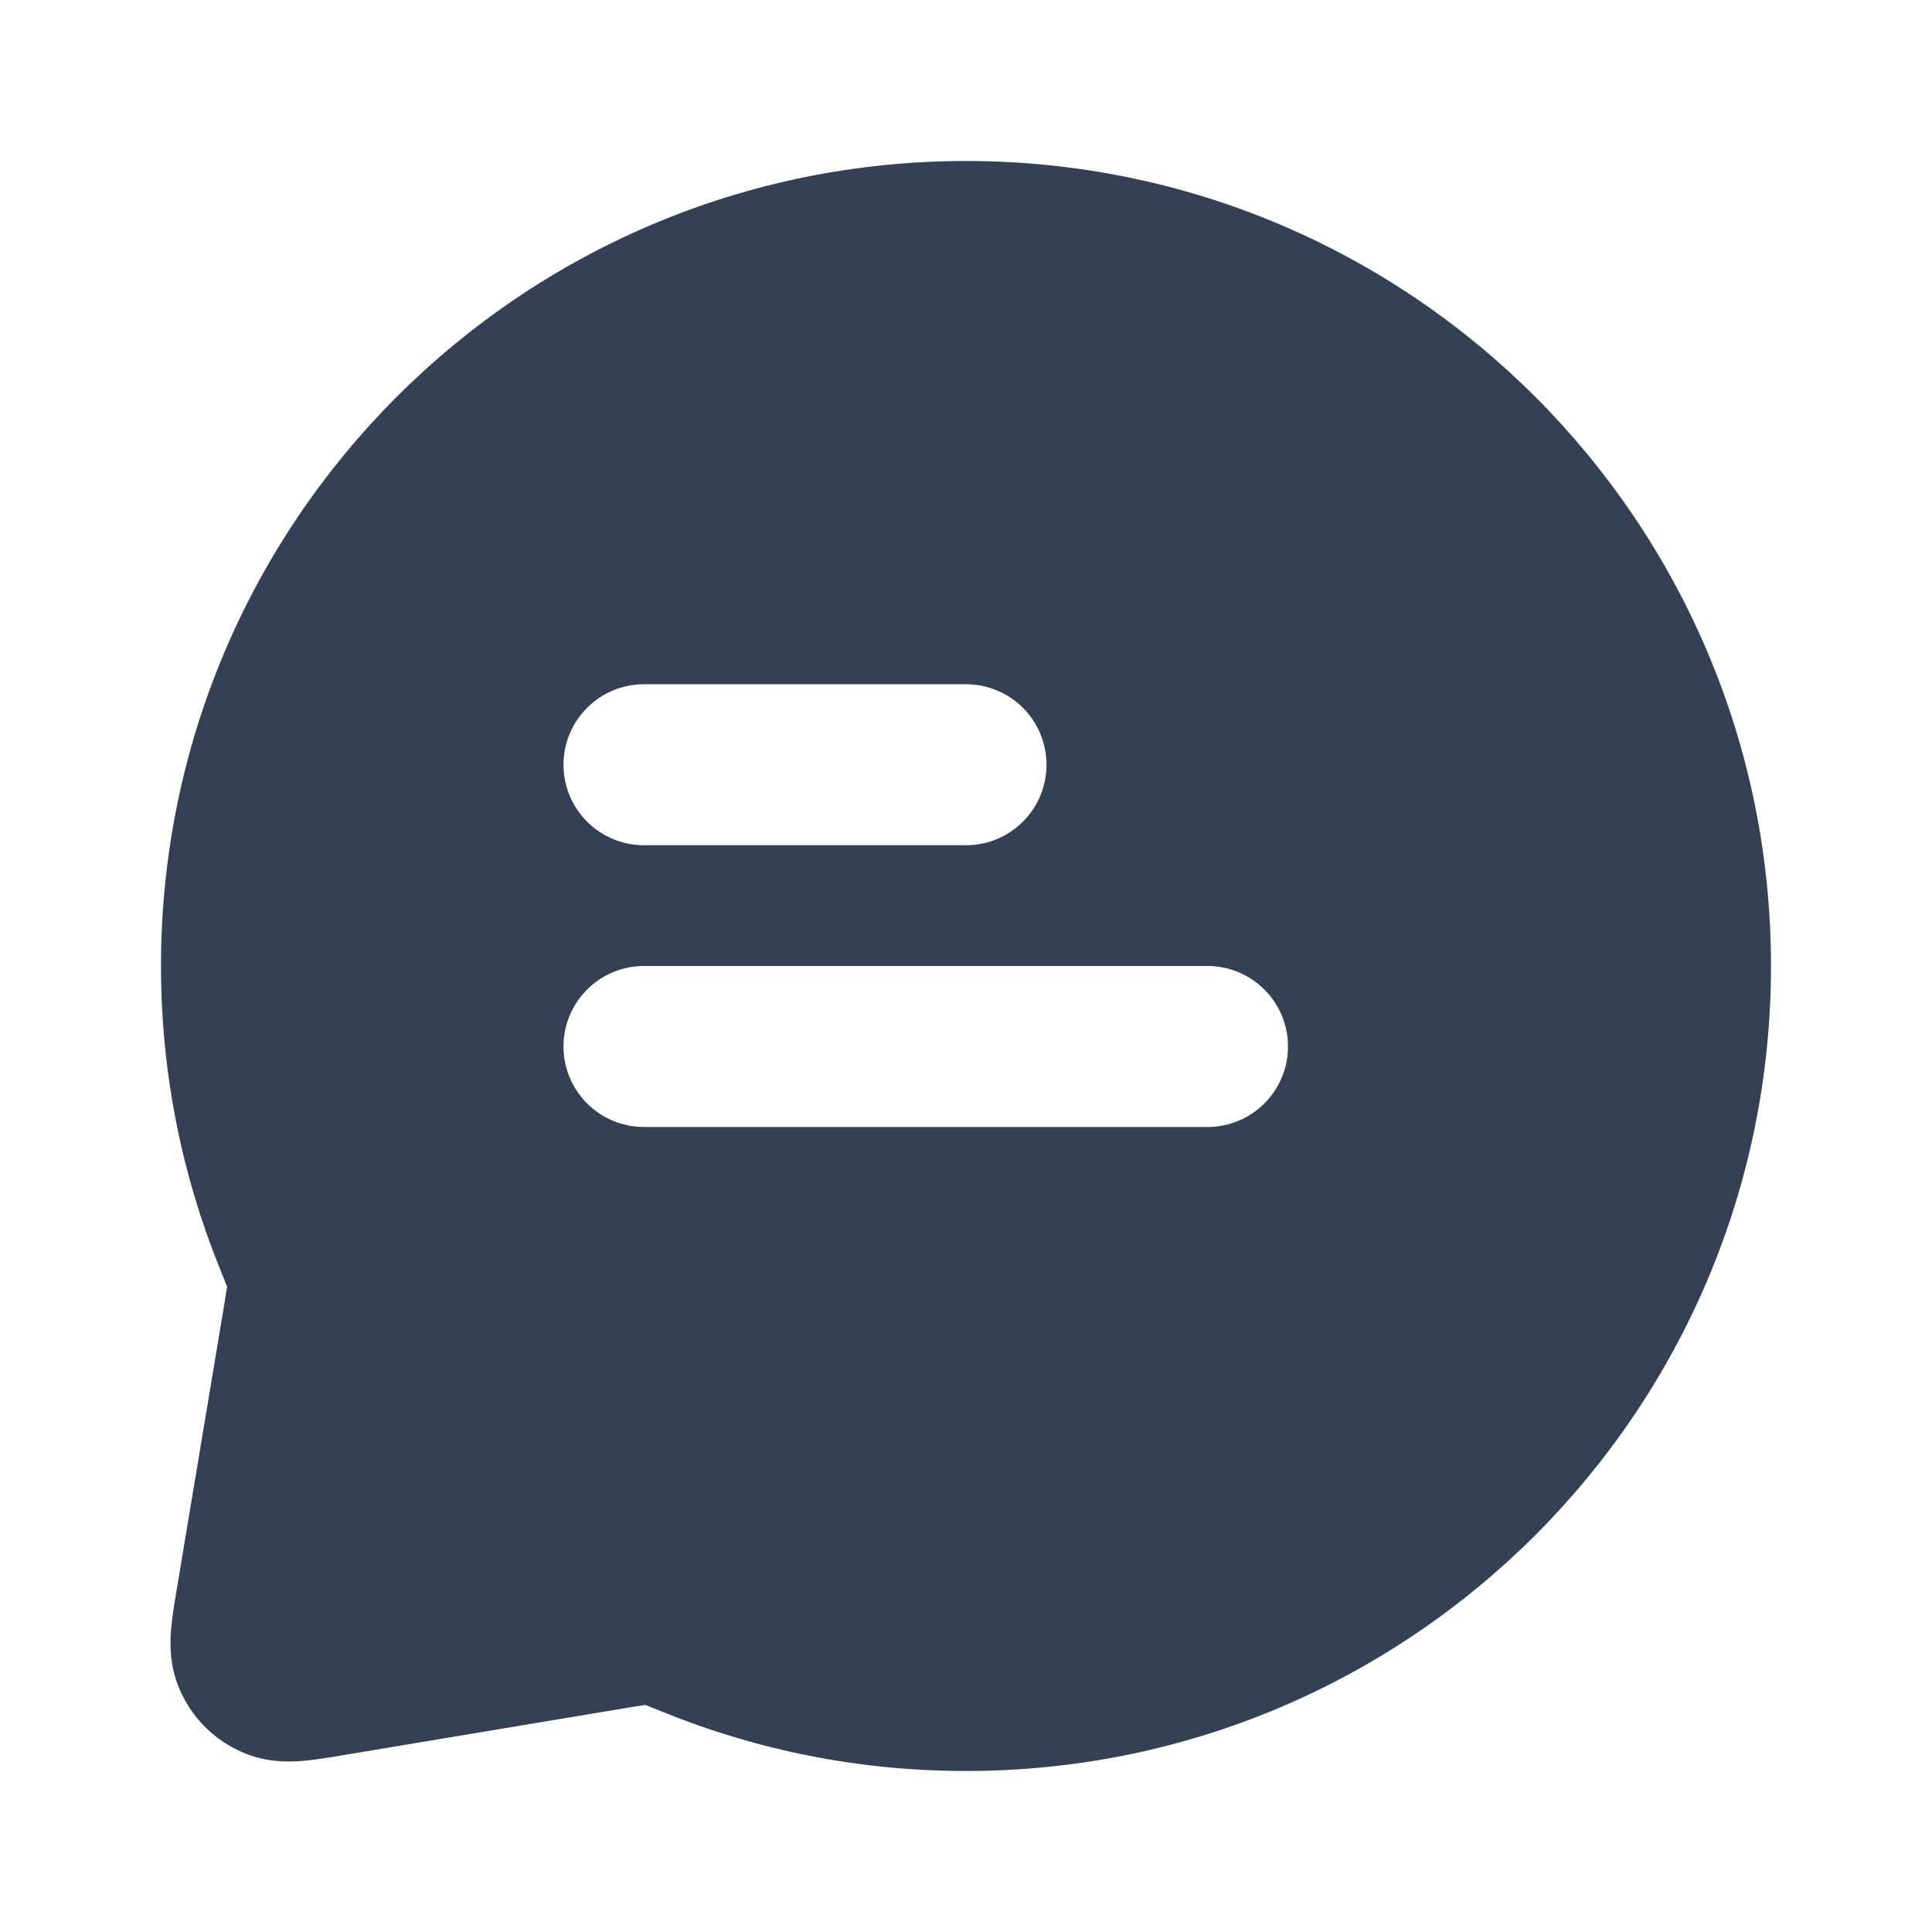 <svg width="24" height="24" viewBox="0 0 24 24" fill="none" xmlns="http://www.w3.org/2000/svg">
<path fill-rule="evenodd" clip-rule="evenodd" d="M12 2C6.477 2 2 6.477 2 12C2 13.328 2.26 14.598 2.732 15.761C2.774 15.866 2.799 15.926 2.816 15.971L2.821 15.985L2.82 15.99C2.815 16.027 2.807 16.077 2.791 16.173L2.193 19.76C2.166 19.92 2.136 20.1 2.124 20.256C2.111 20.426 2.107 20.697 2.23 20.983C2.381 21.337 2.663 21.619 3.017 21.77C3.303 21.893 3.574 21.889 3.744 21.876C3.9 21.864 4.08 21.834 4.24 21.807L7.827 21.209C7.923 21.193 7.973 21.185 8.01 21.18L8.015 21.179L8.029 21.184C8.074 21.201 8.134 21.226 8.239 21.268C9.402 21.741 10.672 22 12 22C17.523 22 22 17.523 22 12C22 6.477 17.523 2 12 2ZM8 8.5C7.448 8.5 7 8.948 7 9.5C7 10.052 7.448 10.5 8 10.5H12C12.552 10.5 13 10.052 13 9.5C13 8.948 12.552 8.5 12 8.5H8ZM8 12C7.448 12 7 12.448 7 13C7 13.552 7.448 14 8 14H15C15.552 14 16 13.552 16 13C16 12.448 15.552 12 15 12H8Z" fill="#344054"/>
</svg>
